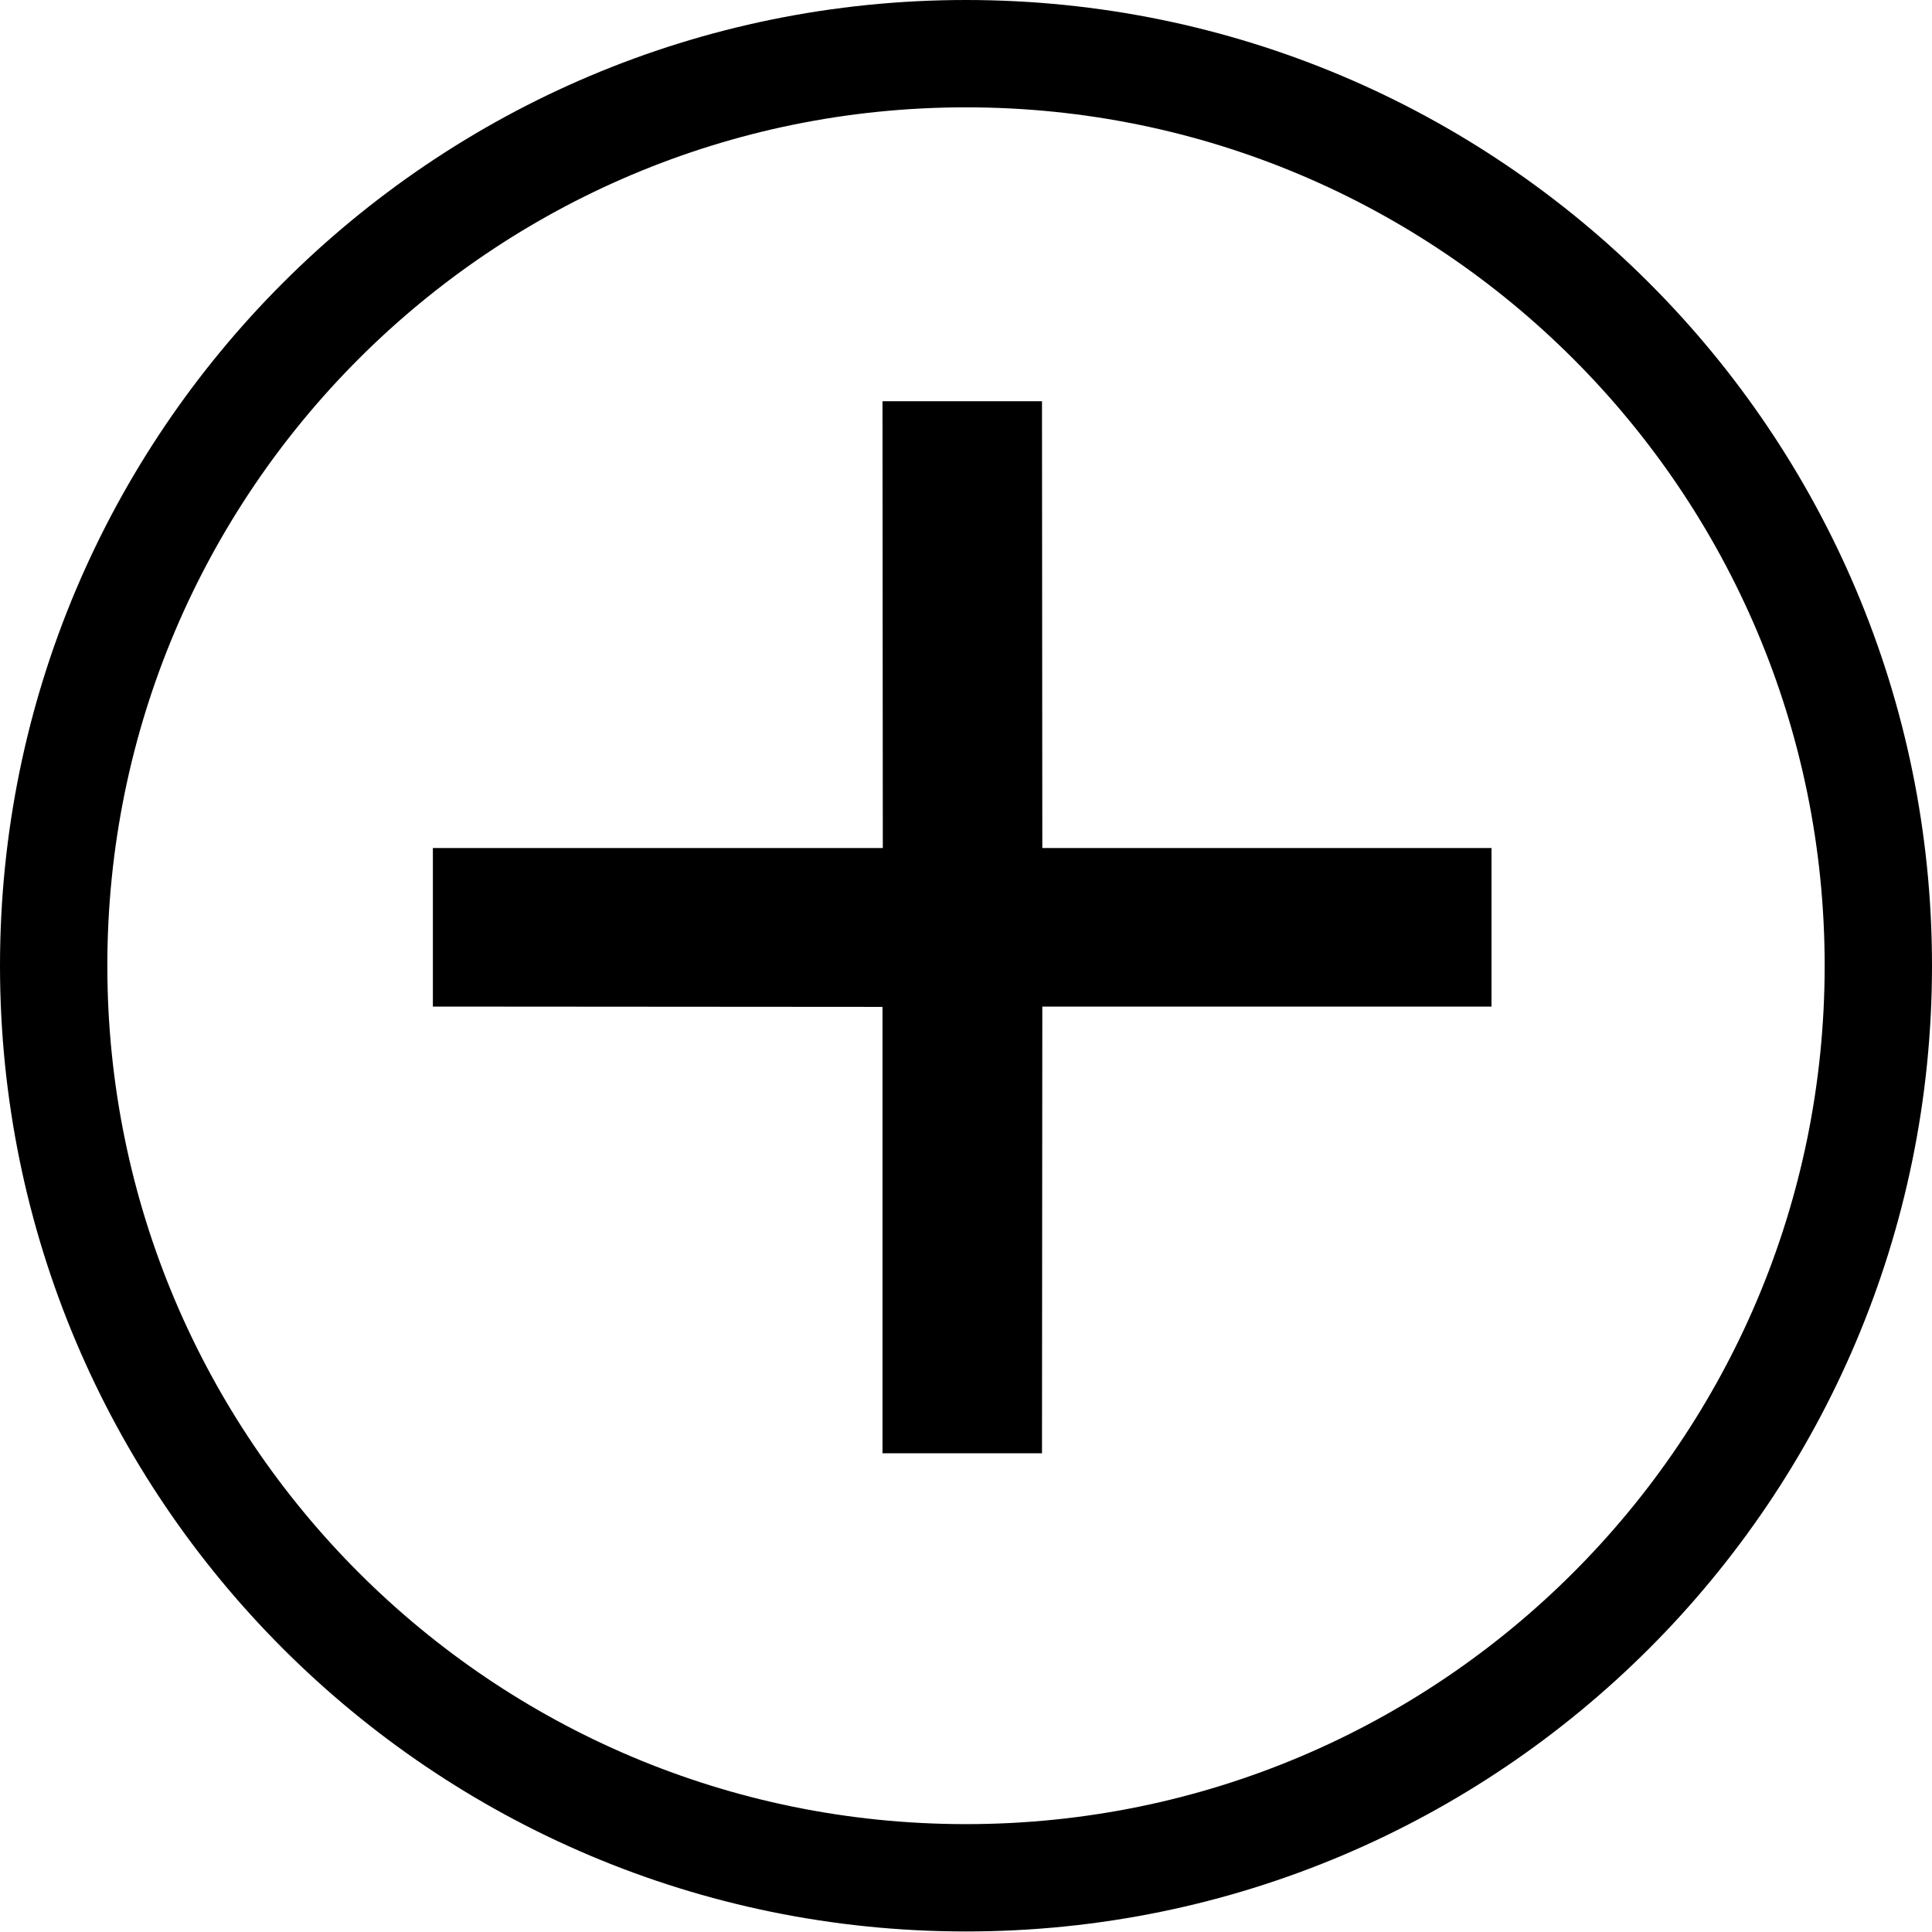 <svg width="18" height="18" viewBox="0 0 18 18" fill="none" xmlns="http://www.w3.org/2000/svg">
<g clip-path="url(#clip0_1247_2098)">
<path d="M17.5 8.997C17.5 13.69 13.695 17.495 9 17.495C4.305 17.495 0.5 13.69 0.5 8.997C0.5 4.305 4.305 0.5 9 0.5C13.695 0.5 17.5 4.305 17.5 8.997Z" stroke="black"/>
<path d="M13.896 9.378L13.896 7.901L9.711 7.901L9.708 3.738H8.222L8.225 7.901H4.033L4.033 9.378L8.222 9.381L8.222 13.54H9.708L9.711 9.378L13.896 9.378Z" fill="black"/>
</g>
<defs>
<clipPath id="clip0_1247_2098">
<rect width="18" height="18" fill="white"/>
</clipPath>
</defs>
</svg>
